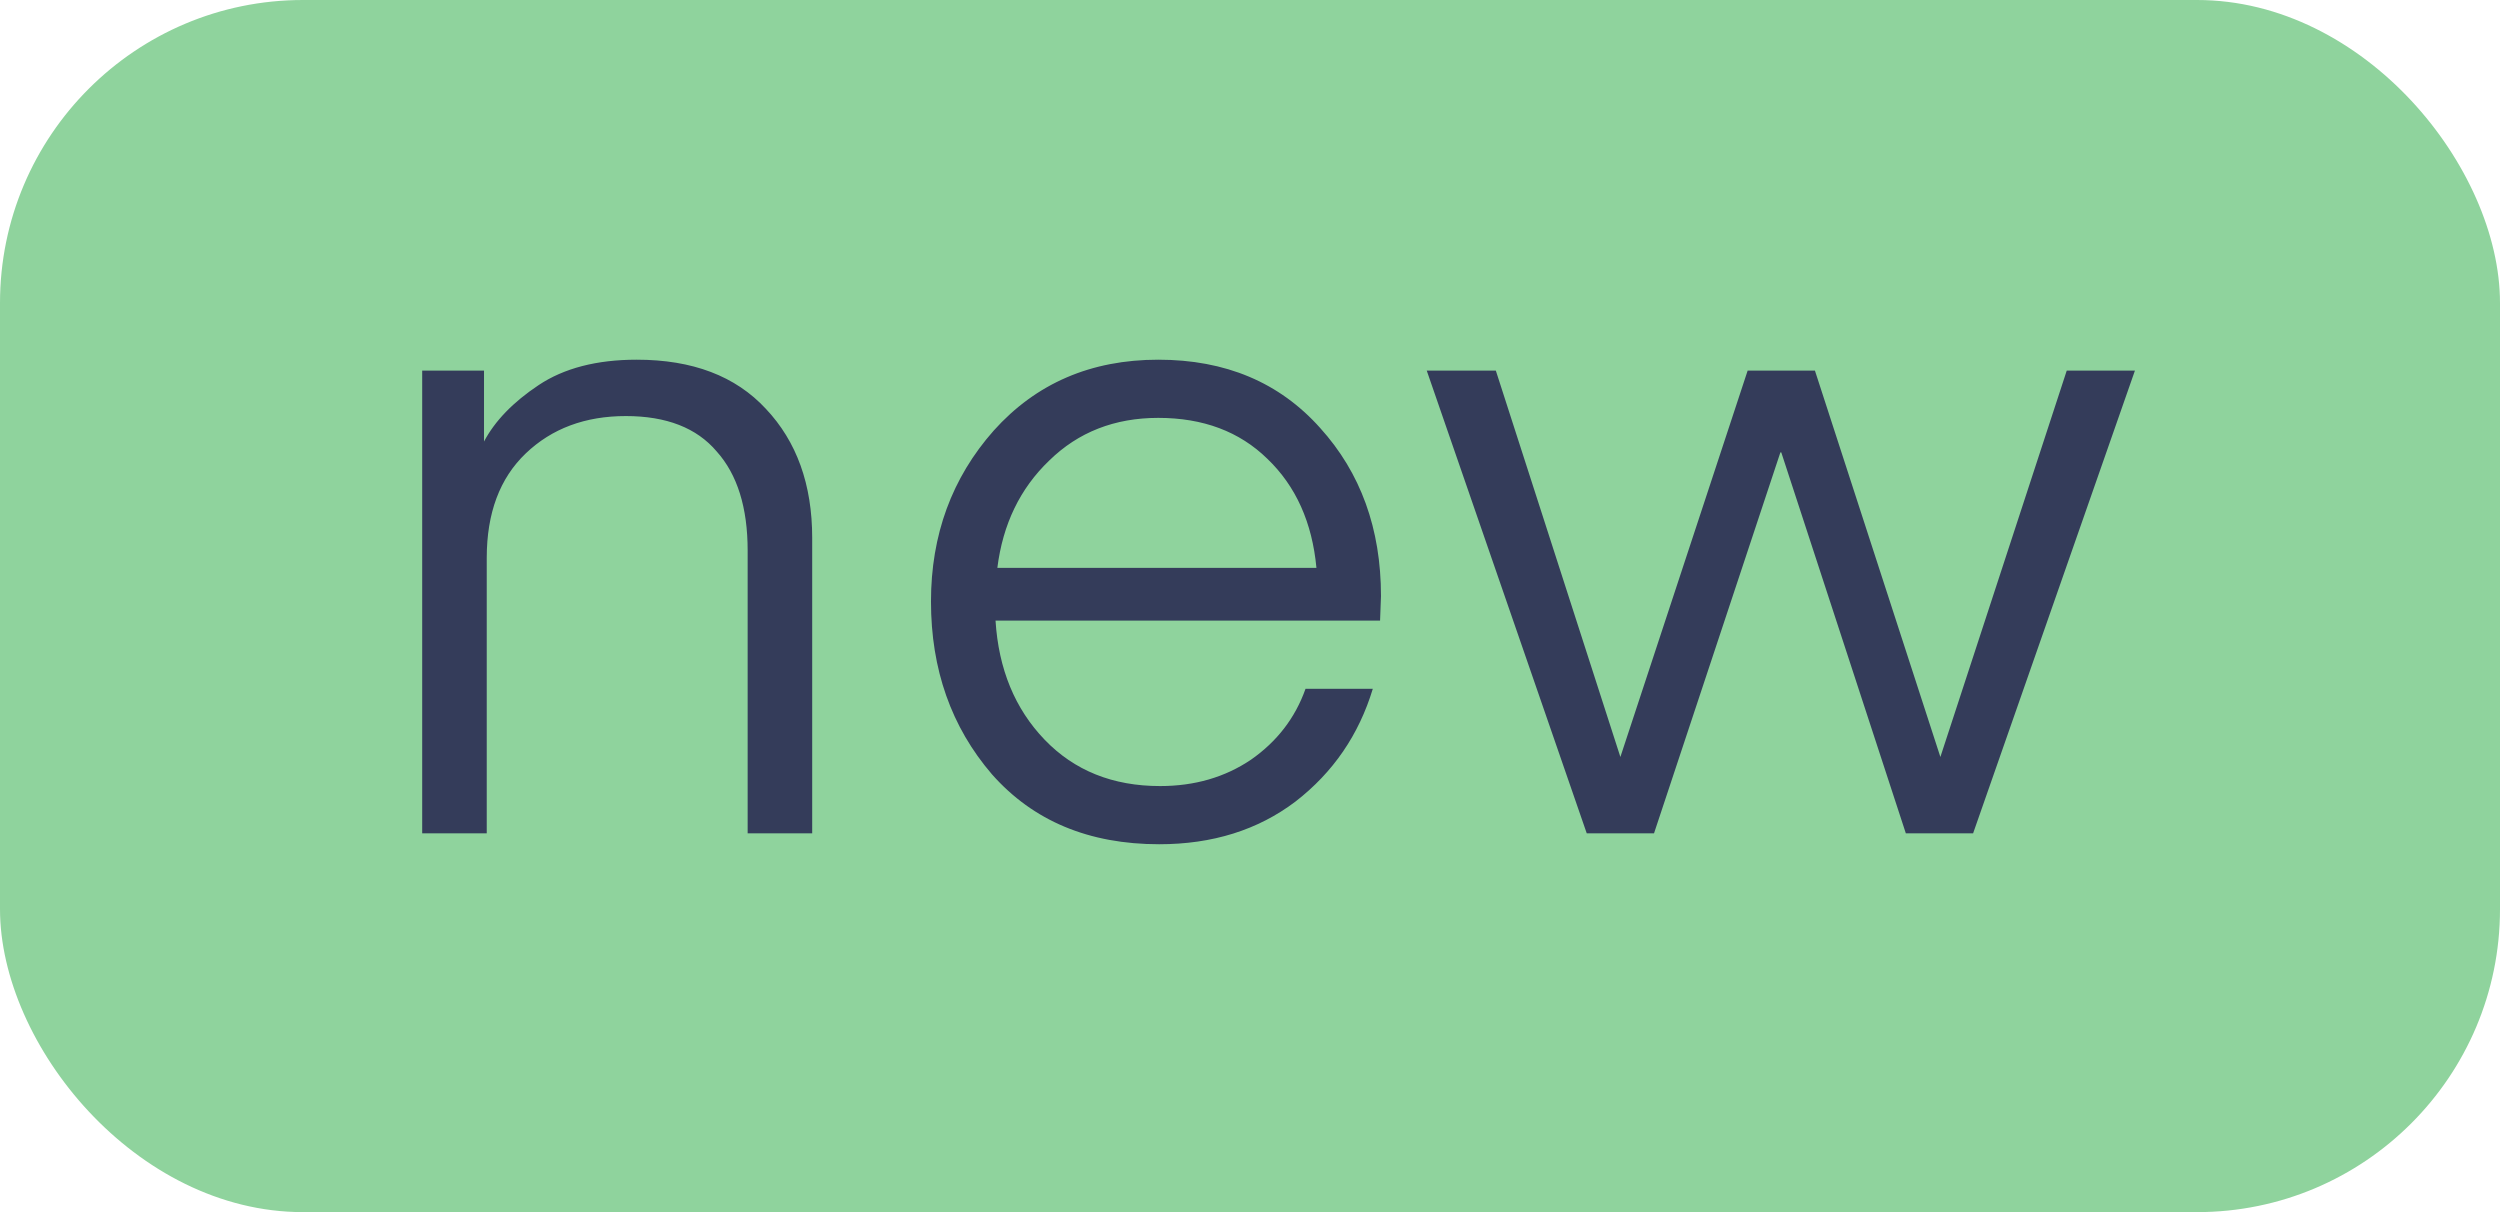 <svg width="33" height="16" viewBox="0 0 33 16" fill="none" xmlns="http://www.w3.org/2000/svg">
<rect width="33" height="16" rx="4" fill="#8FD39D"/>
<path d="M6.389 4.892V5.828C6.533 5.556 6.773 5.308 7.109 5.084C7.445 4.86 7.877 4.748 8.405 4.748C9.141 4.748 9.709 4.964 10.109 5.396C10.517 5.828 10.721 6.396 10.721 7.1V11H9.869V7.268C9.869 6.7 9.733 6.264 9.461 5.96C9.197 5.648 8.797 5.492 8.261 5.492C7.725 5.492 7.285 5.656 6.941 5.984C6.597 6.312 6.425 6.772 6.425 7.364V11H5.573V4.892H6.389ZM18.217 8.192H13.141C13.181 8.832 13.397 9.356 13.789 9.764C14.181 10.172 14.689 10.376 15.313 10.376C15.769 10.376 16.169 10.26 16.513 10.028C16.857 9.788 17.097 9.476 17.233 9.092H18.121C17.937 9.7 17.597 10.196 17.101 10.58C16.605 10.956 16.005 11.144 15.301 11.144C14.373 11.144 13.637 10.836 13.093 10.22C12.557 9.596 12.289 8.836 12.289 7.94C12.289 7.06 12.565 6.308 13.117 5.684C13.677 5.06 14.401 4.748 15.289 4.748C16.177 4.748 16.889 5.048 17.425 5.648C17.961 6.24 18.229 6.98 18.229 7.868L18.217 8.192ZM15.289 5.516C14.713 5.516 14.233 5.704 13.849 6.08C13.465 6.448 13.237 6.92 13.165 7.496H17.377C17.321 6.896 17.105 6.416 16.729 6.056C16.361 5.696 15.881 5.516 15.289 5.516ZM25.157 11L23.513 5.972H23.501L21.833 11H20.945L18.833 4.892H19.745L21.389 9.992L23.069 4.892H23.957L25.613 9.992L27.281 4.892H28.181L26.045 11H25.157Z" fill="#343C5A"/>
</svg>
